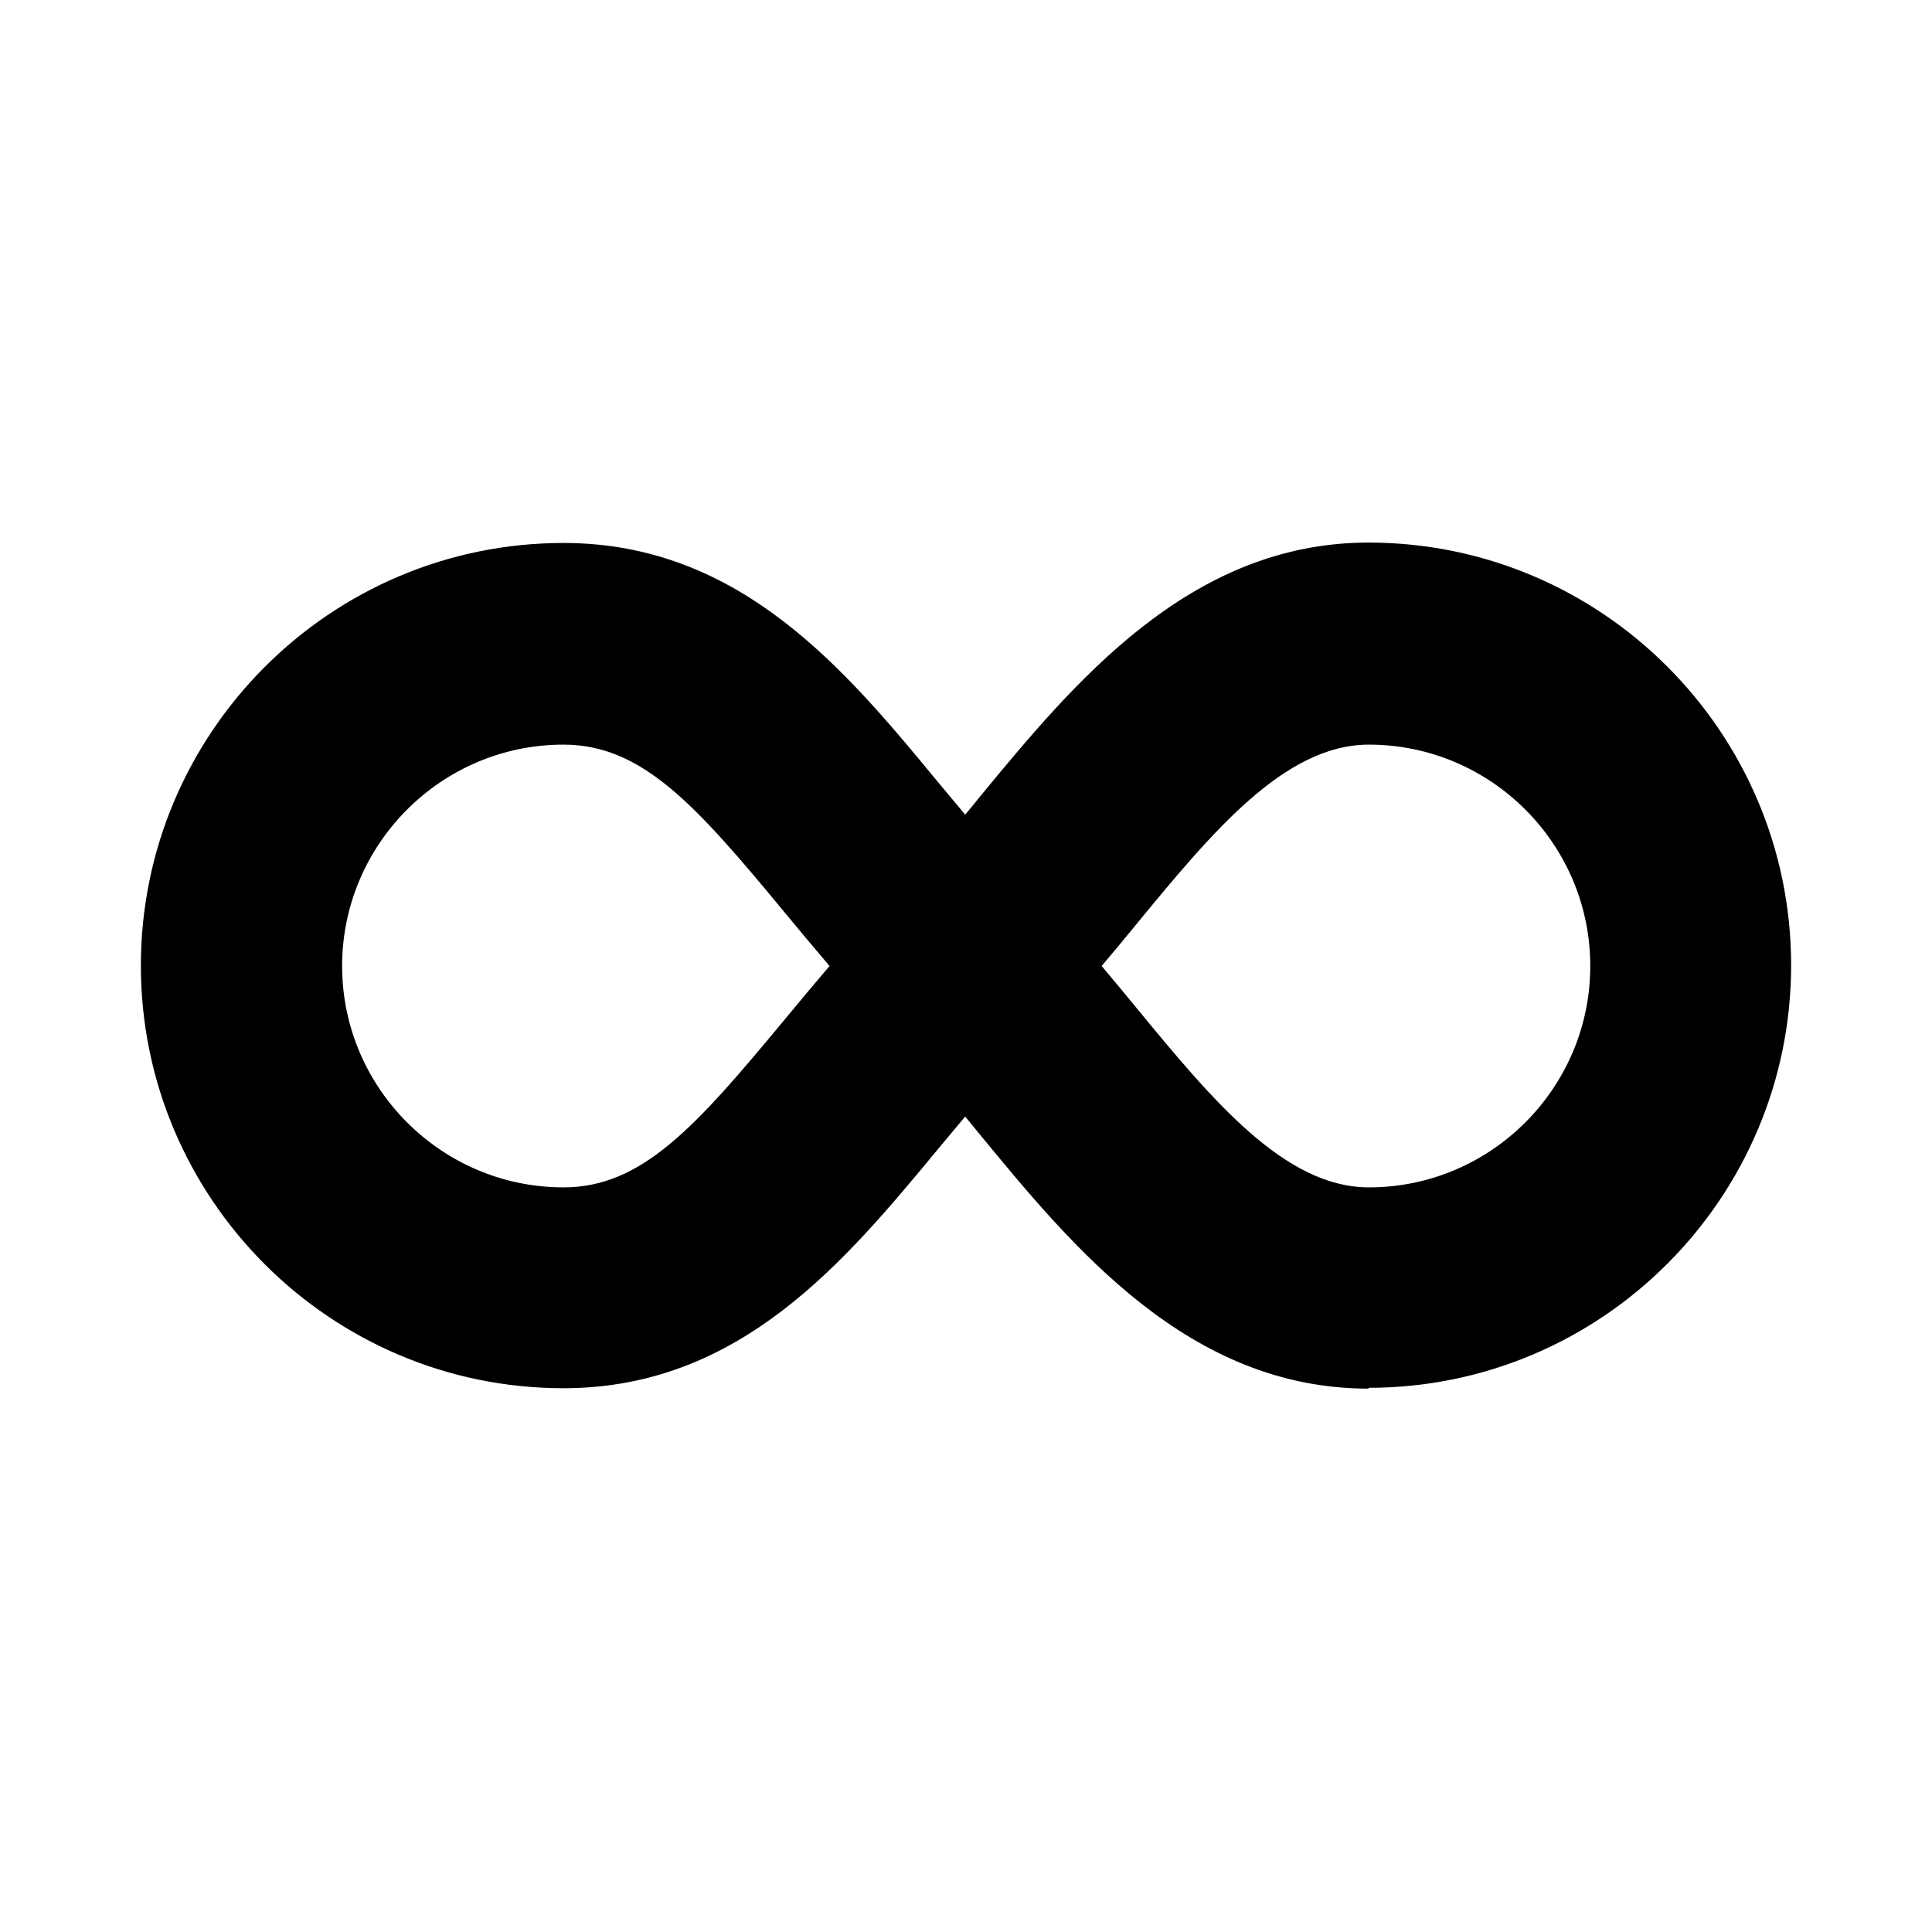 <?xml version="1.0" encoding="UTF-8"?><svg id="Shopicons" xmlns="http://www.w3.org/2000/svg" viewBox="0 0 48 48"><defs><style>.cls-1{fill:none;}</style></defs><polyline class="cls-1" points="48 48 0 48 0 0 48 0"/><path d="m34,34.5c-4.46,0-7.34-3.5-9.66-6.32-.12-.15-.24-.29-.36-.44-.22.26-.44.53-.66.79-2.31,2.79-4.92,5.96-9.32,5.96-5.79,0-10.5-4.71-10.5-10.5s4.71-10.5,10.5-10.5c4.4,0,7.02,3.17,9.32,5.96.22.26.44.53.66.79.12-.14.24-.29.36-.44,2.32-2.81,5.2-6.32,9.66-6.32,5.79,0,10.5,4.71,10.5,10.5s-4.71,10.5-10.5,10.5Zm-6.63-10.5c.28.33.56.67.84,1.01,1.9,2.31,3.7,4.49,5.8,4.49,3.03,0,5.5-2.47,5.5-5.5s-2.47-5.5-5.5-5.5c-2.1,0-3.9,2.18-5.8,4.49-.27.33-.55.67-.84,1.01Zm-13.37-5.5c-3.03,0-5.5,2.47-5.5,5.5s2.47,5.5,5.5,5.5c1.95,0,3.28-1.5,5.47-4.14.37-.45.75-.9,1.14-1.36-.39-.46-.77-.91-1.14-1.36-2.19-2.65-3.52-4.14-5.47-4.14Z"/></svg>
